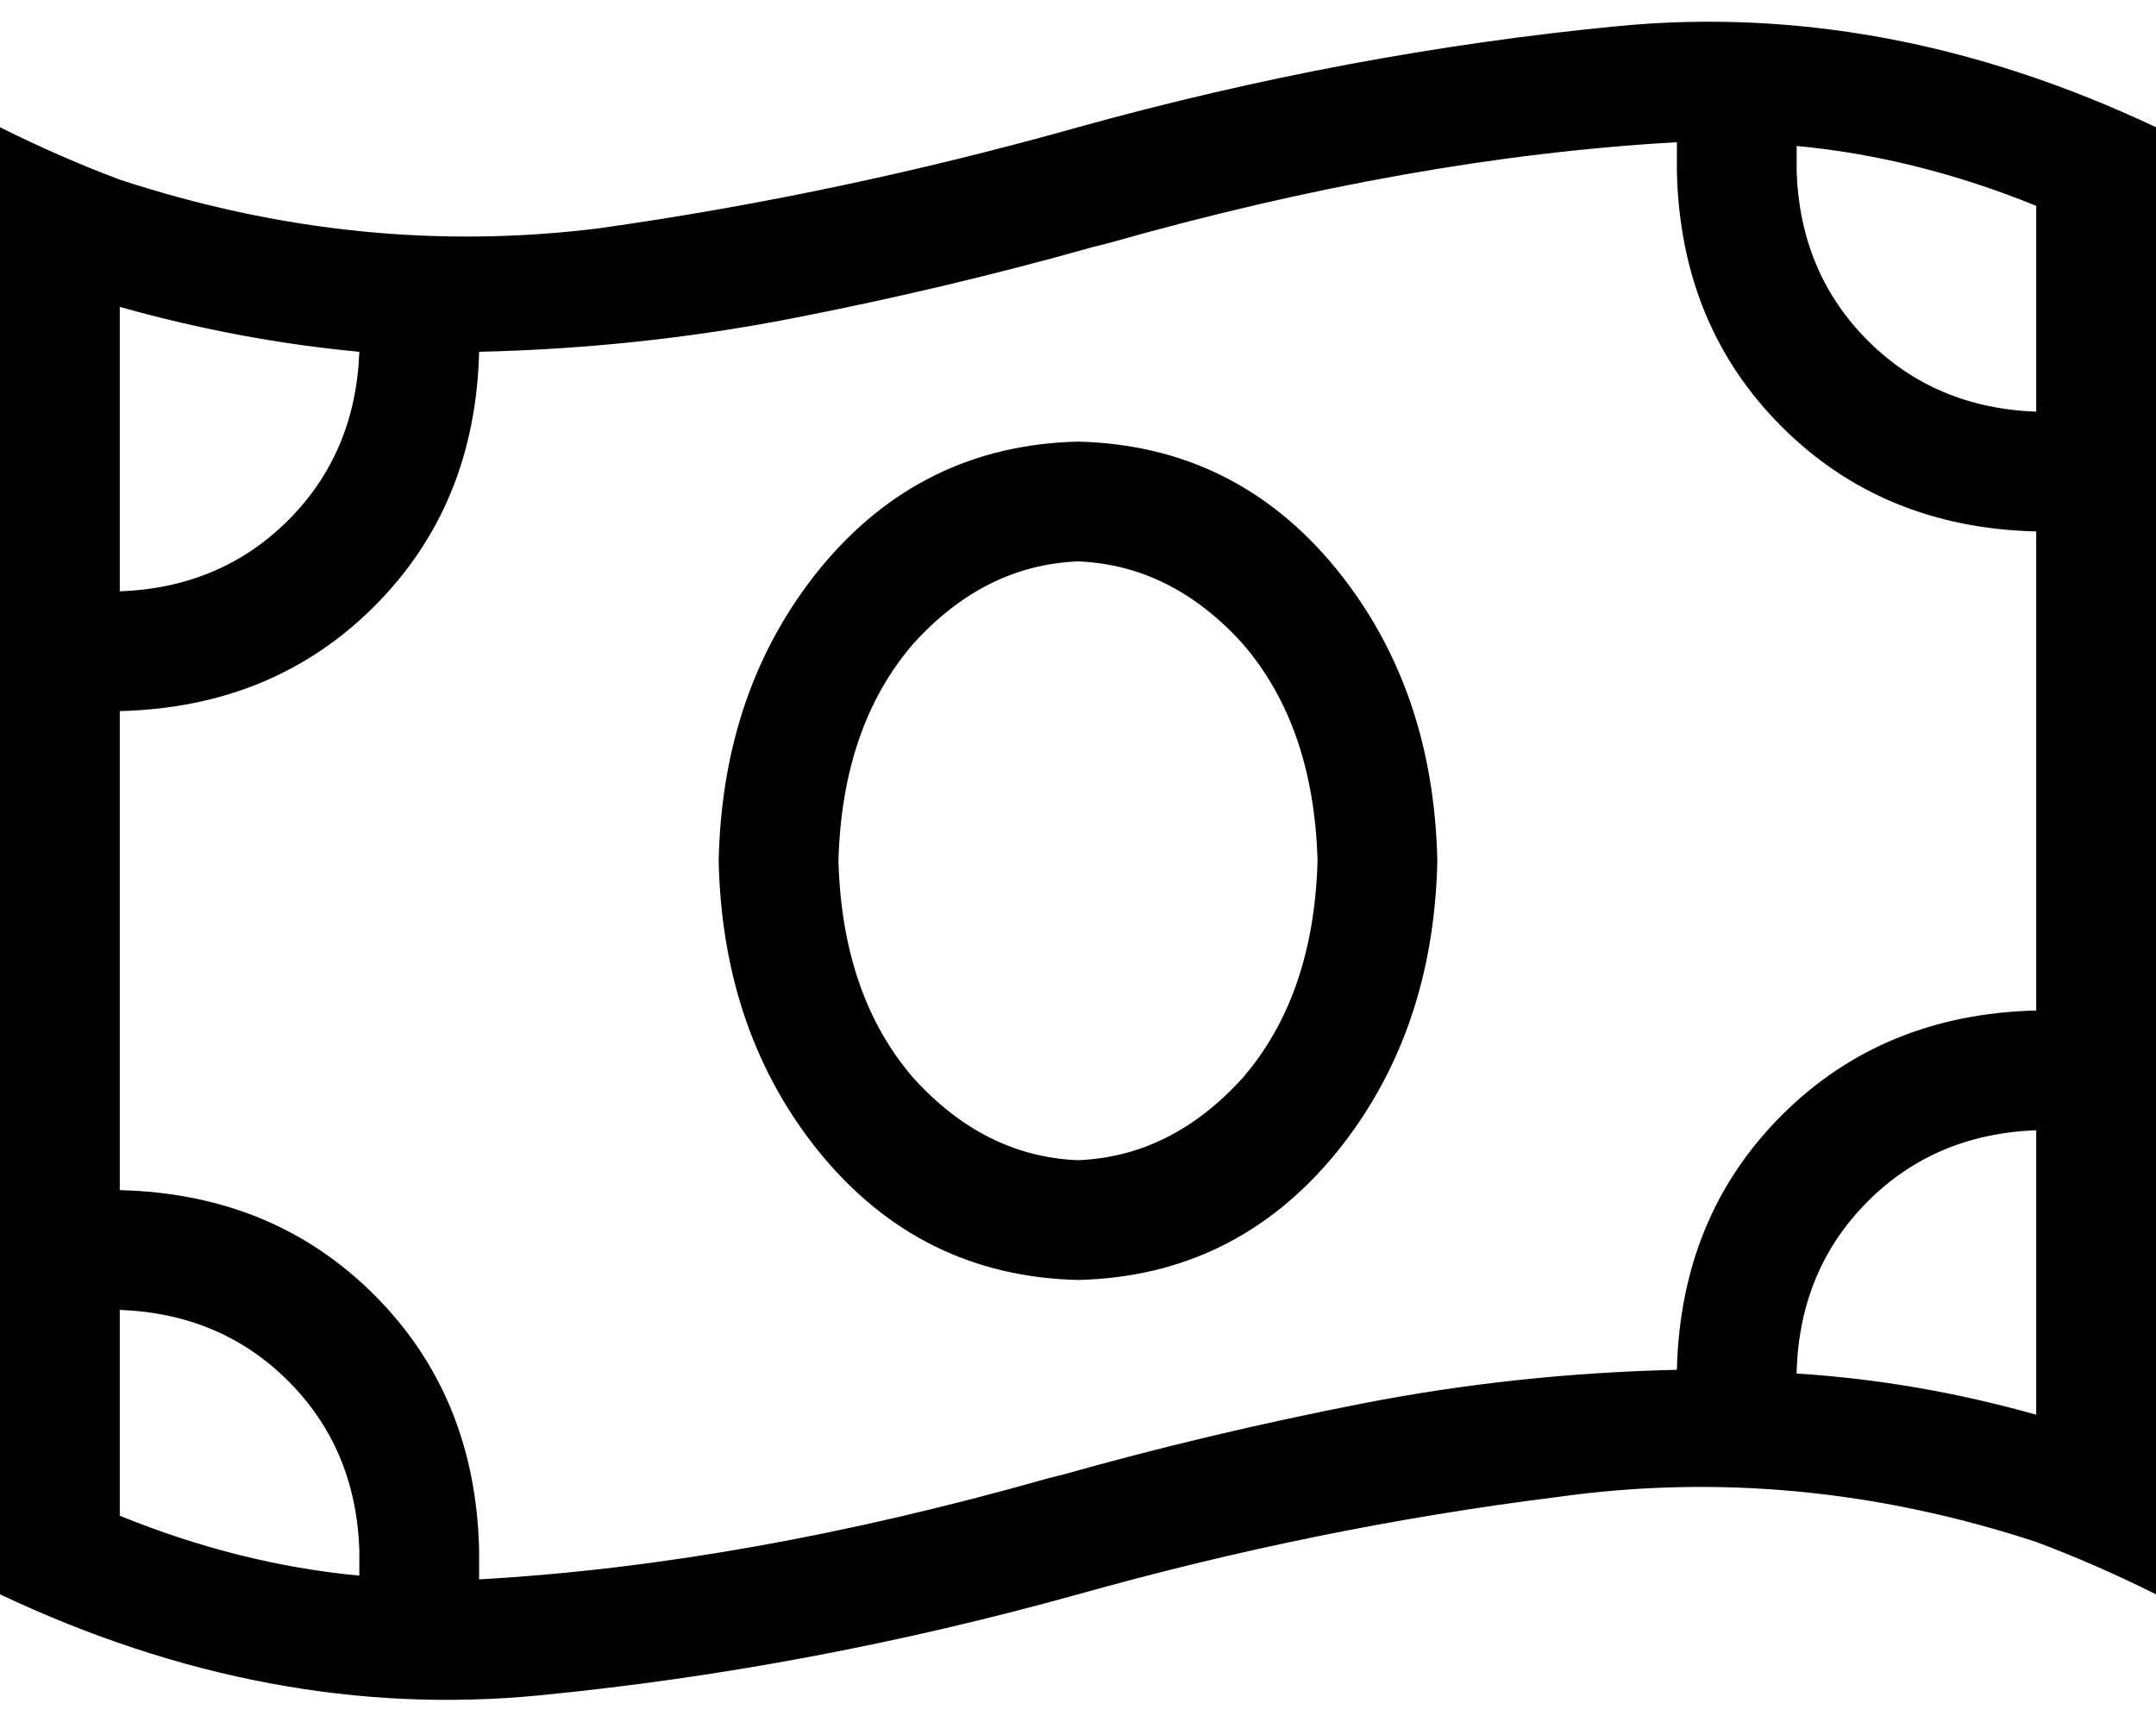 <svg xmlns="http://www.w3.org/2000/svg" viewBox="0 0 576 460">
  <path d="M 96 421 L 96 414 L 96 421 L 96 414 Q 95 387 77 369 Q 59 351 32 350 L 32 405 L 32 405 Q 64 418 96 421 L 96 421 Z M 128 422 Q 199 418 280 395 L 284 394 L 284 394 Q 323 383 364 375 Q 405 367 448 366 Q 449 325 476 298 Q 503 271 544 270 L 544 142 L 544 142 Q 503 141 476 114 Q 449 87 448 46 L 448 38 L 448 38 Q 377 42 296 65 L 292 66 L 292 66 Q 253 77 212 85 Q 171 93 128 94 Q 127 135 100 162 Q 73 189 32 190 L 32 318 L 32 318 Q 73 319 100 346 Q 127 373 128 414 L 128 422 L 128 422 Z M 480 366 L 480 367 L 480 366 L 480 367 Q 512 369 544 378 L 544 302 L 544 302 Q 517 303 499 321 Q 481 339 480 366 L 480 366 Z M 96 94 Q 64 91 32 82 L 32 158 L 32 158 Q 59 157 77 139 Q 95 121 96 94 L 96 94 L 96 94 Z M 480 46 Q 481 73 499 91 L 499 91 L 499 91 Q 517 109 544 110 L 544 55 L 544 55 Q 512 42 480 39 L 480 46 L 480 46 Z M 0 34 Q 16 42 32 48 Q 96 69 160 61 Q 224 52 288 34 Q 360 14 432 7 Q 504 0 576 34 L 576 390 L 576 390 L 576 426 L 576 426 Q 560 418 544 412 Q 480 391 416 400 Q 352 408 288 426 Q 216 446 144 453 Q 72 460 0 426 L 0 70 L 0 70 L 0 34 L 0 34 Z M 224 230 Q 225 266 244 288 L 244 288 L 244 288 Q 263 309 288 310 Q 313 309 332 288 Q 351 266 352 230 Q 351 194 332 172 Q 313 151 288 150 Q 263 151 244 172 Q 225 194 224 230 L 224 230 Z M 288 118 Q 330 119 357 152 L 357 152 L 357 152 Q 383 184 384 230 Q 383 276 357 308 Q 330 341 288 342 Q 246 341 219 308 Q 193 276 192 230 Q 193 184 219 152 Q 246 119 288 118 L 288 118 Z" />
</svg>